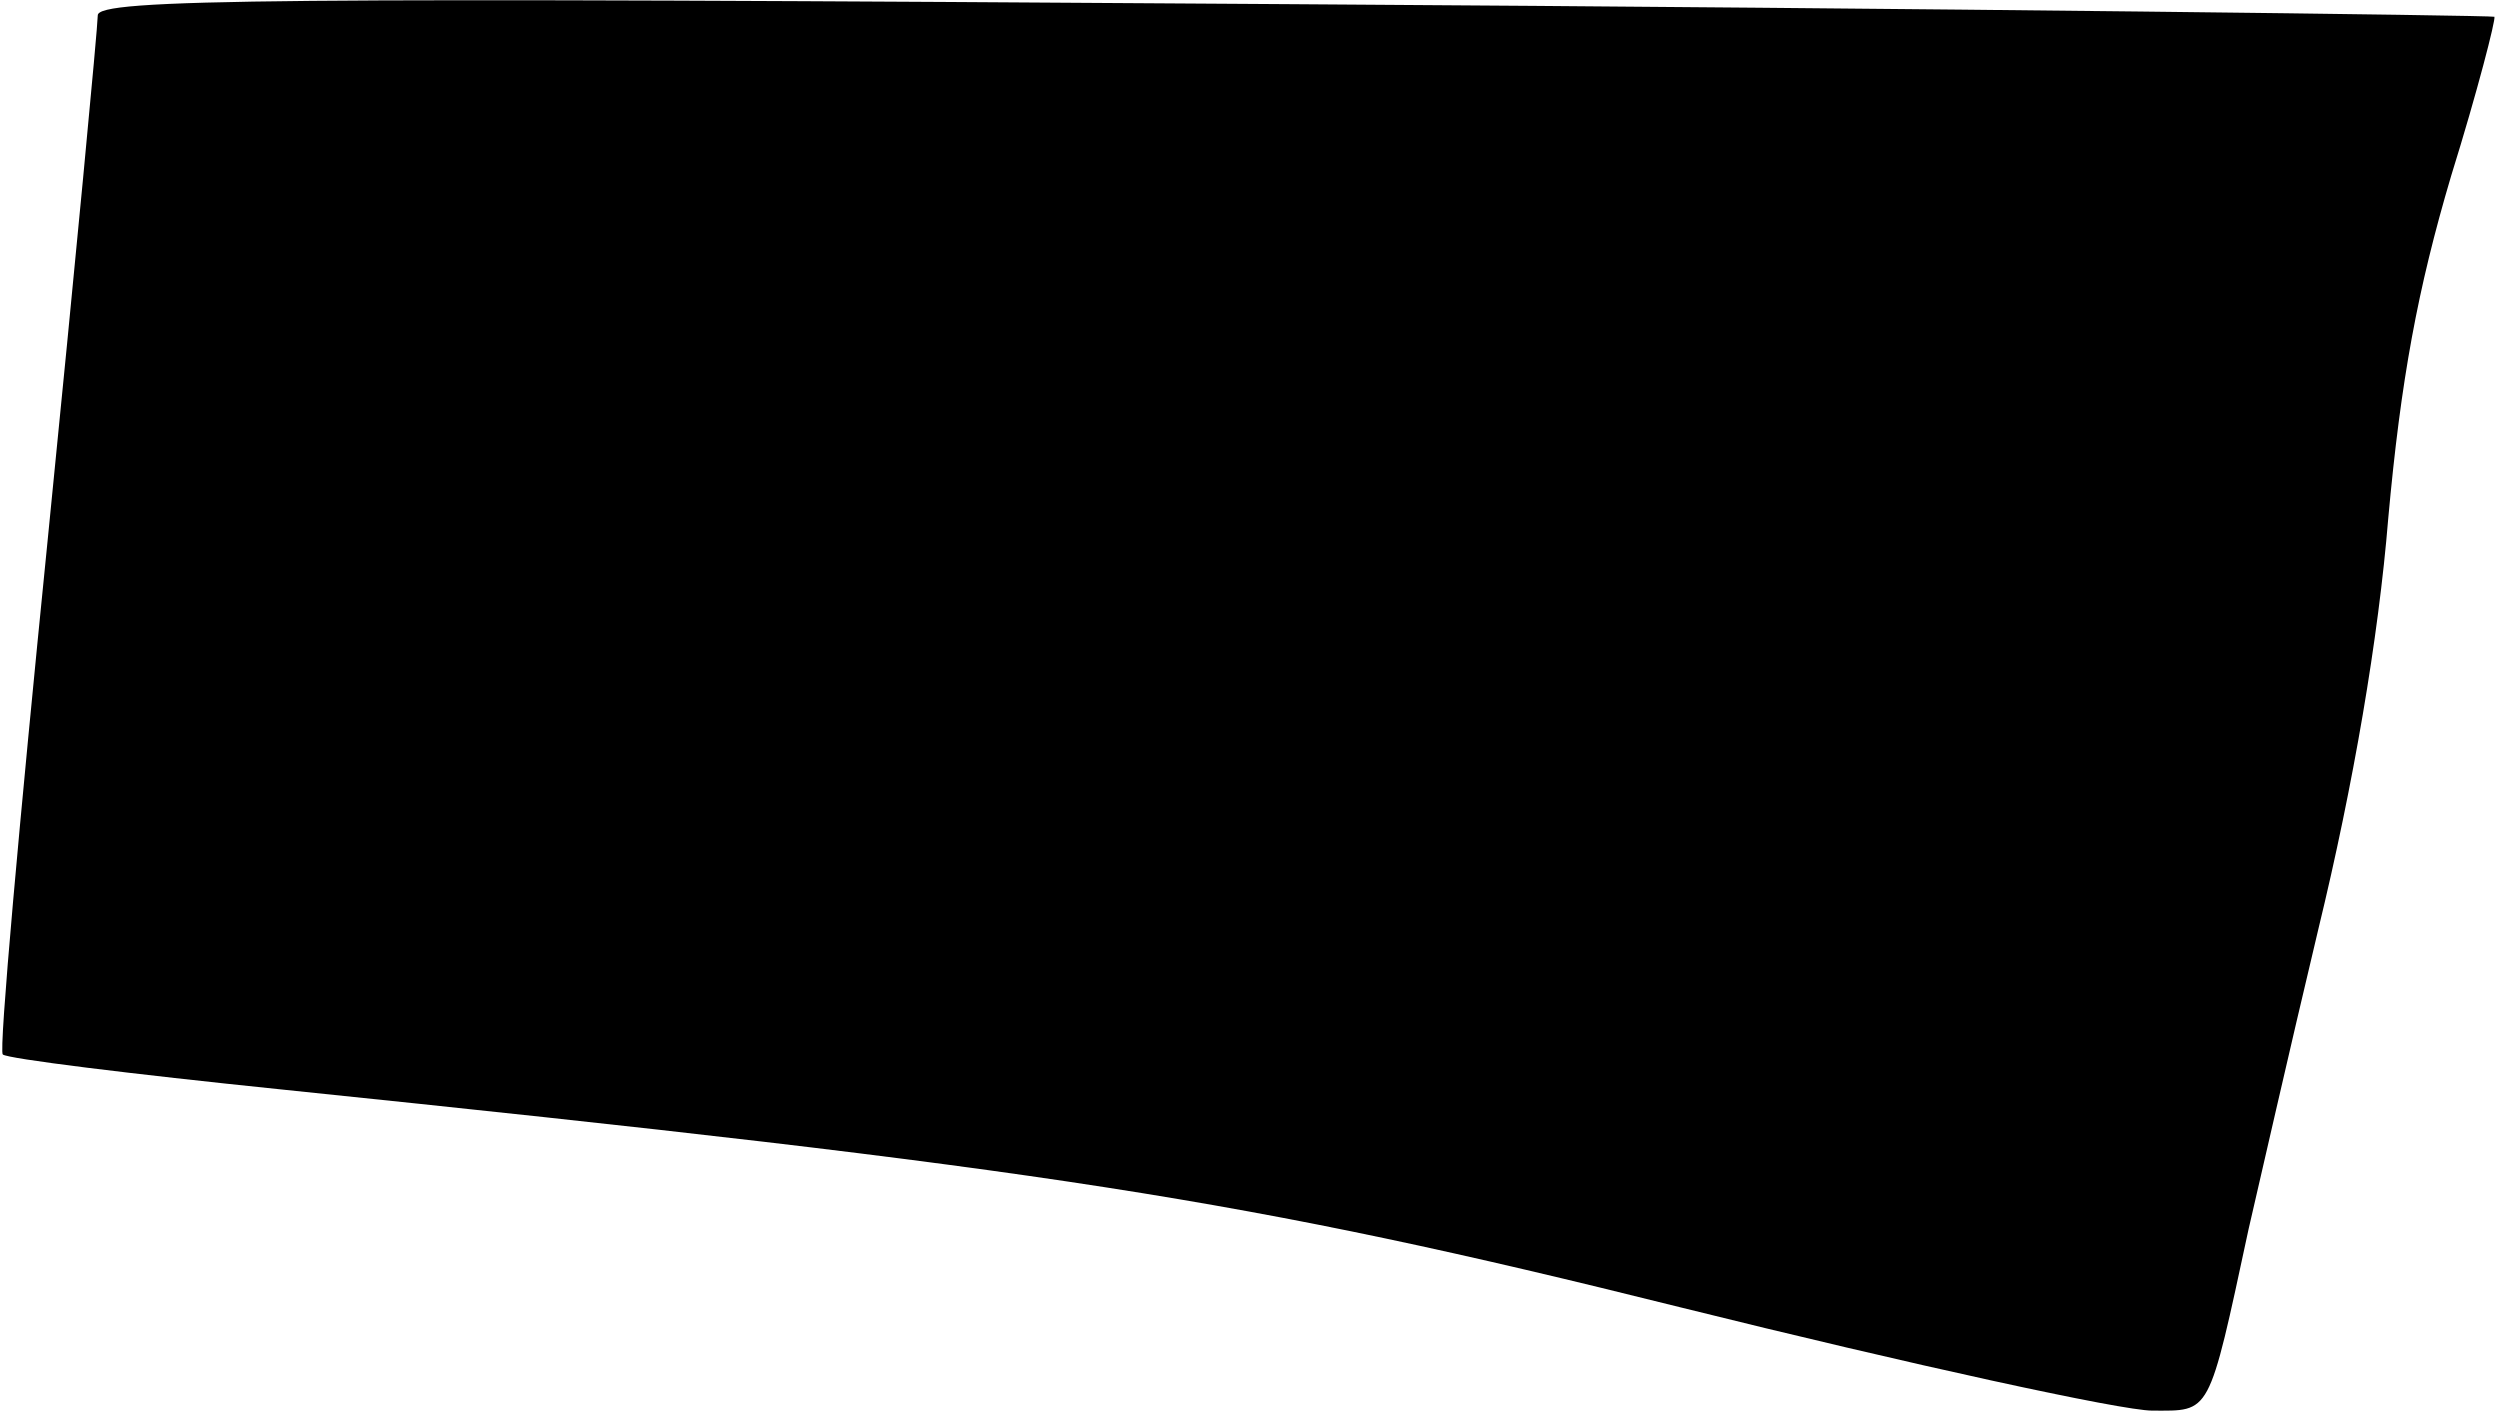 <?xml version="1.0" standalone="no"?>
<!DOCTYPE svg PUBLIC "-//W3C//DTD SVG 20010904//EN"
 "http://www.w3.org/TR/2001/REC-SVG-20010904/DTD/svg10.dtd">
<svg version="1.0" xmlns="http://www.w3.org/2000/svg"
 width="179pt" height="101pt" viewBox="0 0 179 101"
 preserveAspectRatio="xMidYMid meet">
<g transform="translate(0,101) scale(0.1,-0.1)"
fill="#000000" stroke="none">
<path fill="#000000" stroke="none" d="M70 999 c0 -8 -16 -177 -36 -377 -20
-199 -35 -365 -32 -367 3 -3 92 -14 199 -25 552 -57 689 -78 1002 -156 165
-41 316 -74 338 -74 42 0 40 -5 69 130 7 30 29 127 50 215 25 103 43 208 50
294 9 99 21 164 45 245 19 61 32 112 31 114 -2 1 -389 6 -860 9 -734 5 -856 4
-856 -8z"/>
</g>
</svg>

